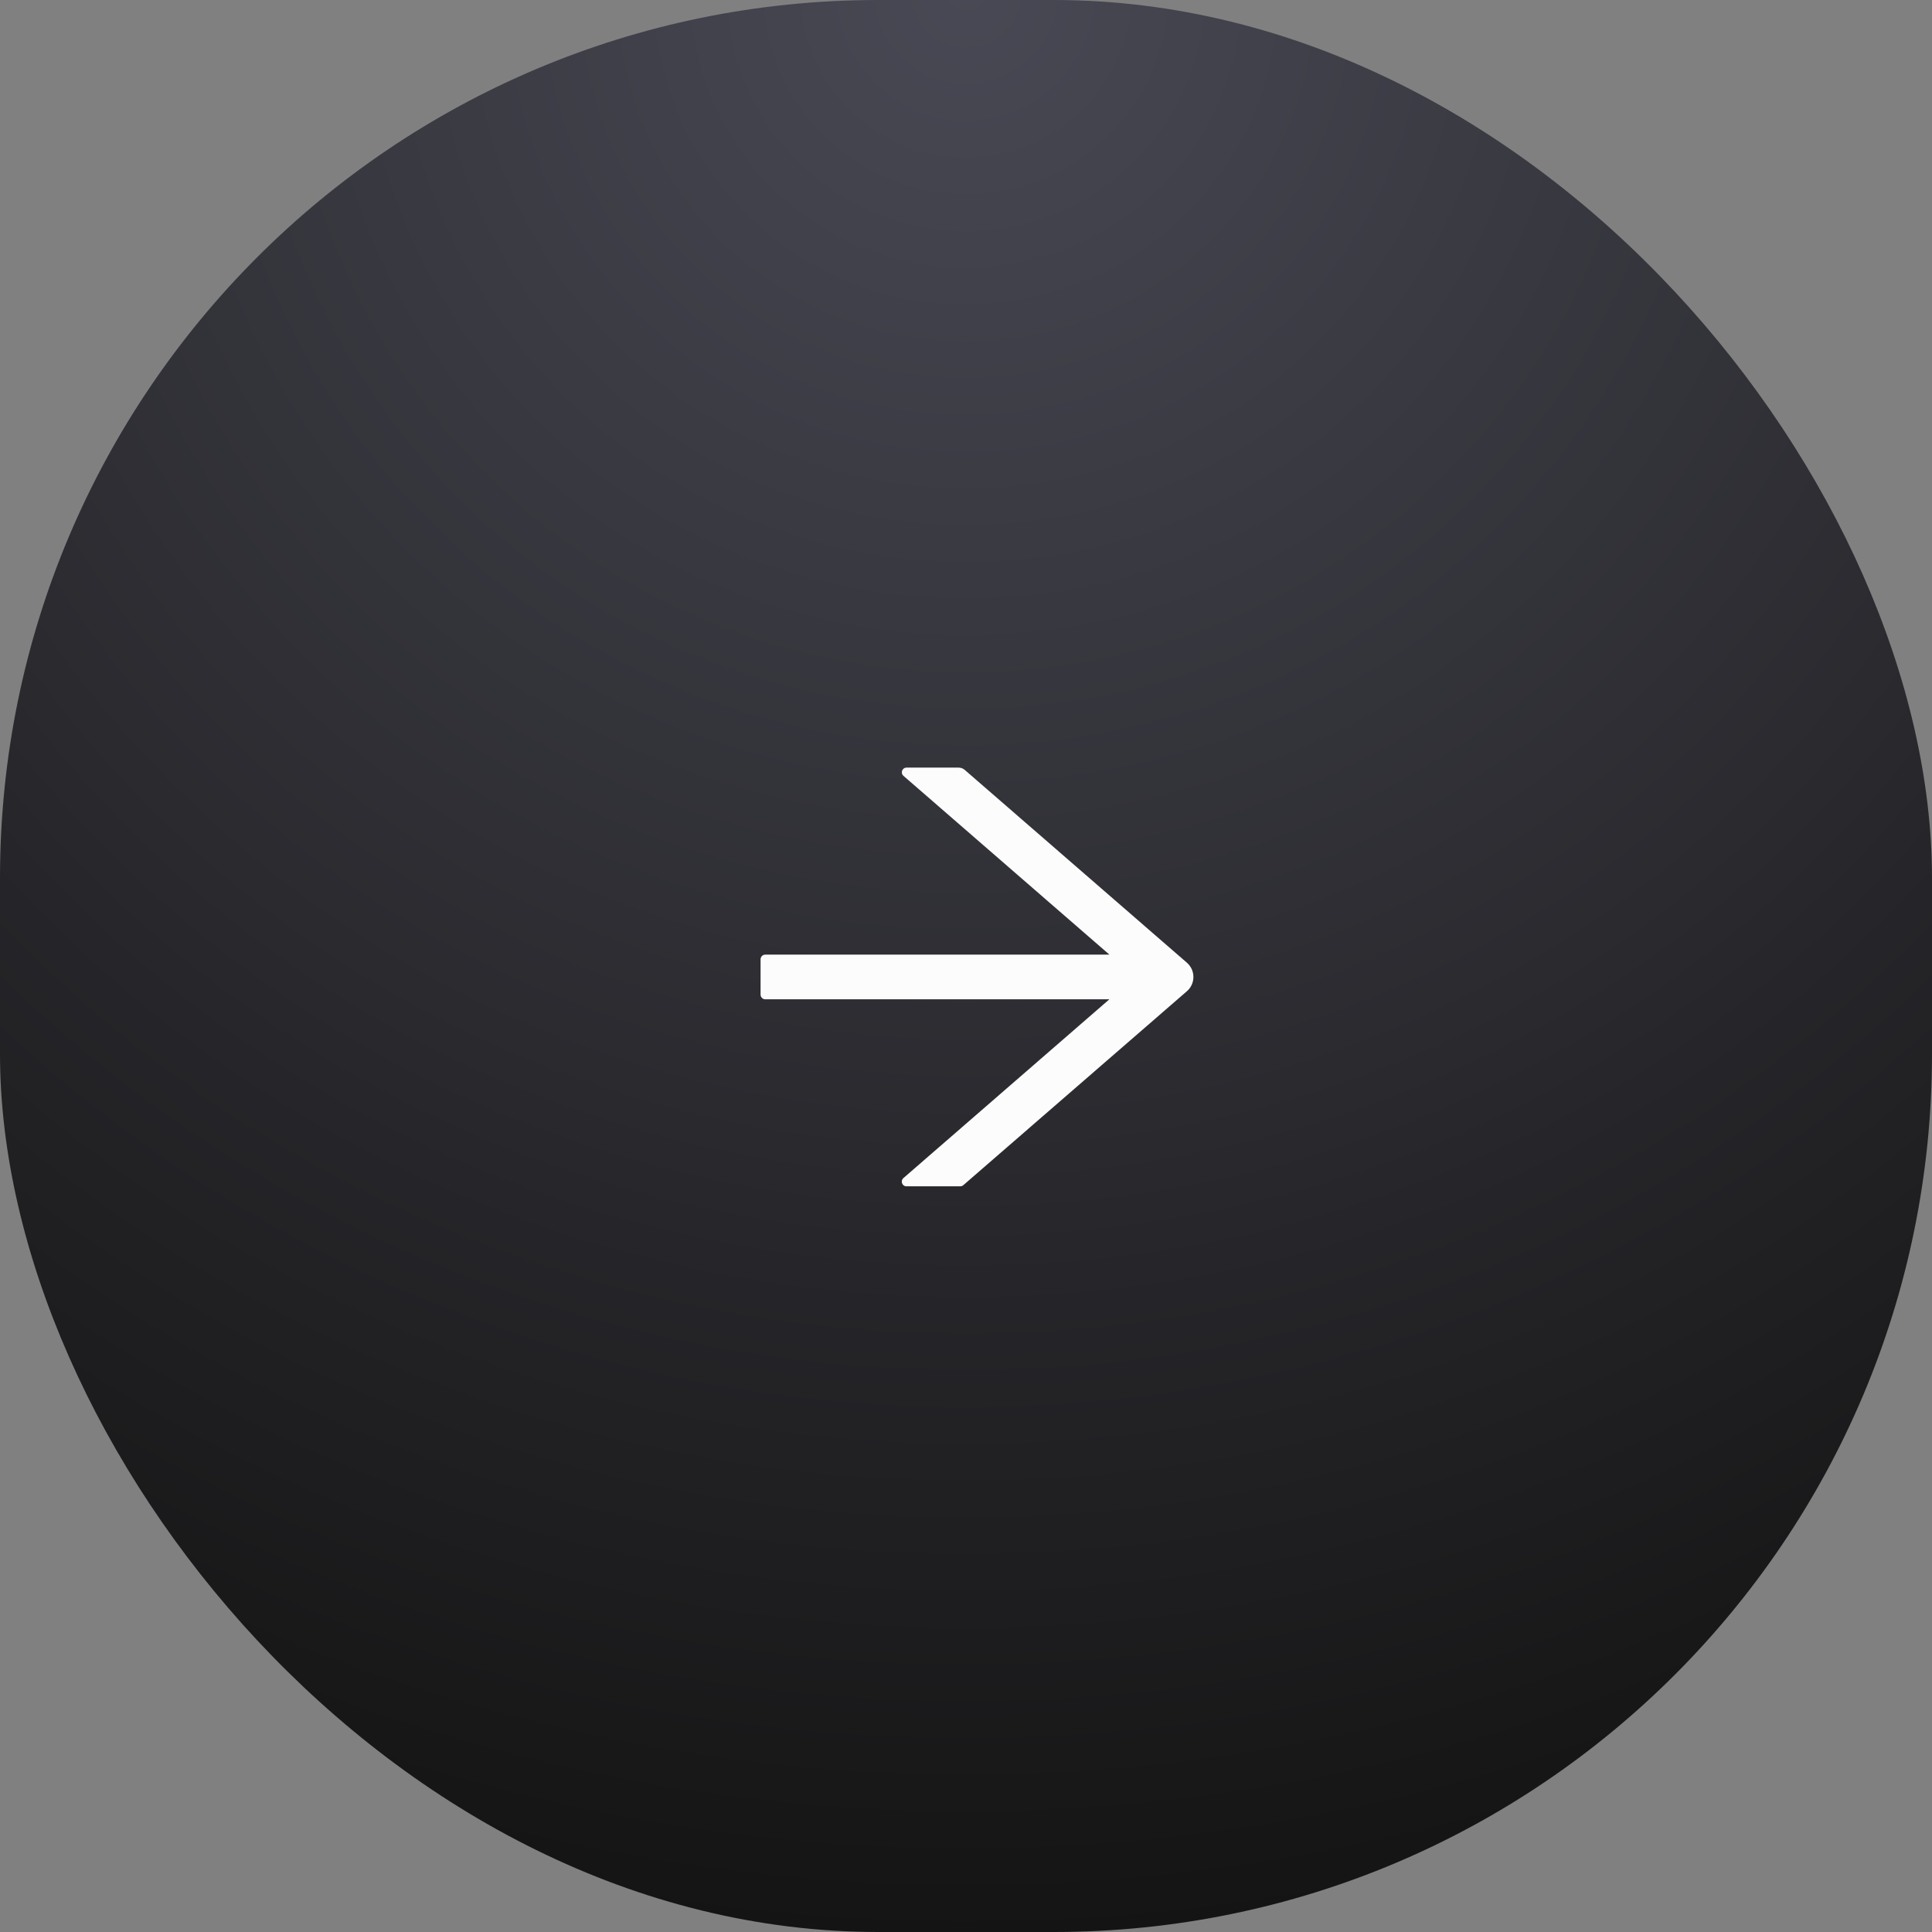 <svg width="88" height="88" viewBox="0 0 88 88" fill="none" xmlns="http://www.w3.org/2000/svg">
<rect x="0" y="0" width="88" height="88" fill="#808080" stroke="none"/>
<rect width="88" height="88" rx="40" fill="url(#paint0_radial_36_454)"/>
<path d="M54.063 43.851L43.943 35.068C43.865 35.001 43.766 34.964 43.662 34.964H41.291C41.093 34.964 41.002 35.21 41.152 35.339L50.532 43.482H34.857C34.739 43.482 34.643 43.578 34.643 43.696V45.303C34.643 45.421 34.739 45.517 34.857 45.517H50.53L41.149 53.66C40.999 53.791 41.09 54.035 41.289 54.035H43.739C43.79 54.035 43.841 54.017 43.879 53.982L54.063 45.148C54.155 45.067 54.23 44.968 54.281 44.856C54.332 44.744 54.358 44.623 54.358 44.5C54.358 44.377 54.332 44.255 54.281 44.143C54.23 44.032 54.155 43.932 54.063 43.851Z" fill="#FCFCFC"/>
<defs>
<radialGradient id="paint0_radial_36_454" cx="0" cy="0" r="1" gradientUnits="userSpaceOnUse" gradientTransform="translate(44 -1.63913e-06) rotate(90) scale(88)">
<stop stop-color="#494955"/>
<stop offset="1" stop-color="#141414"/>
</radialGradient>
</defs>
</svg>
